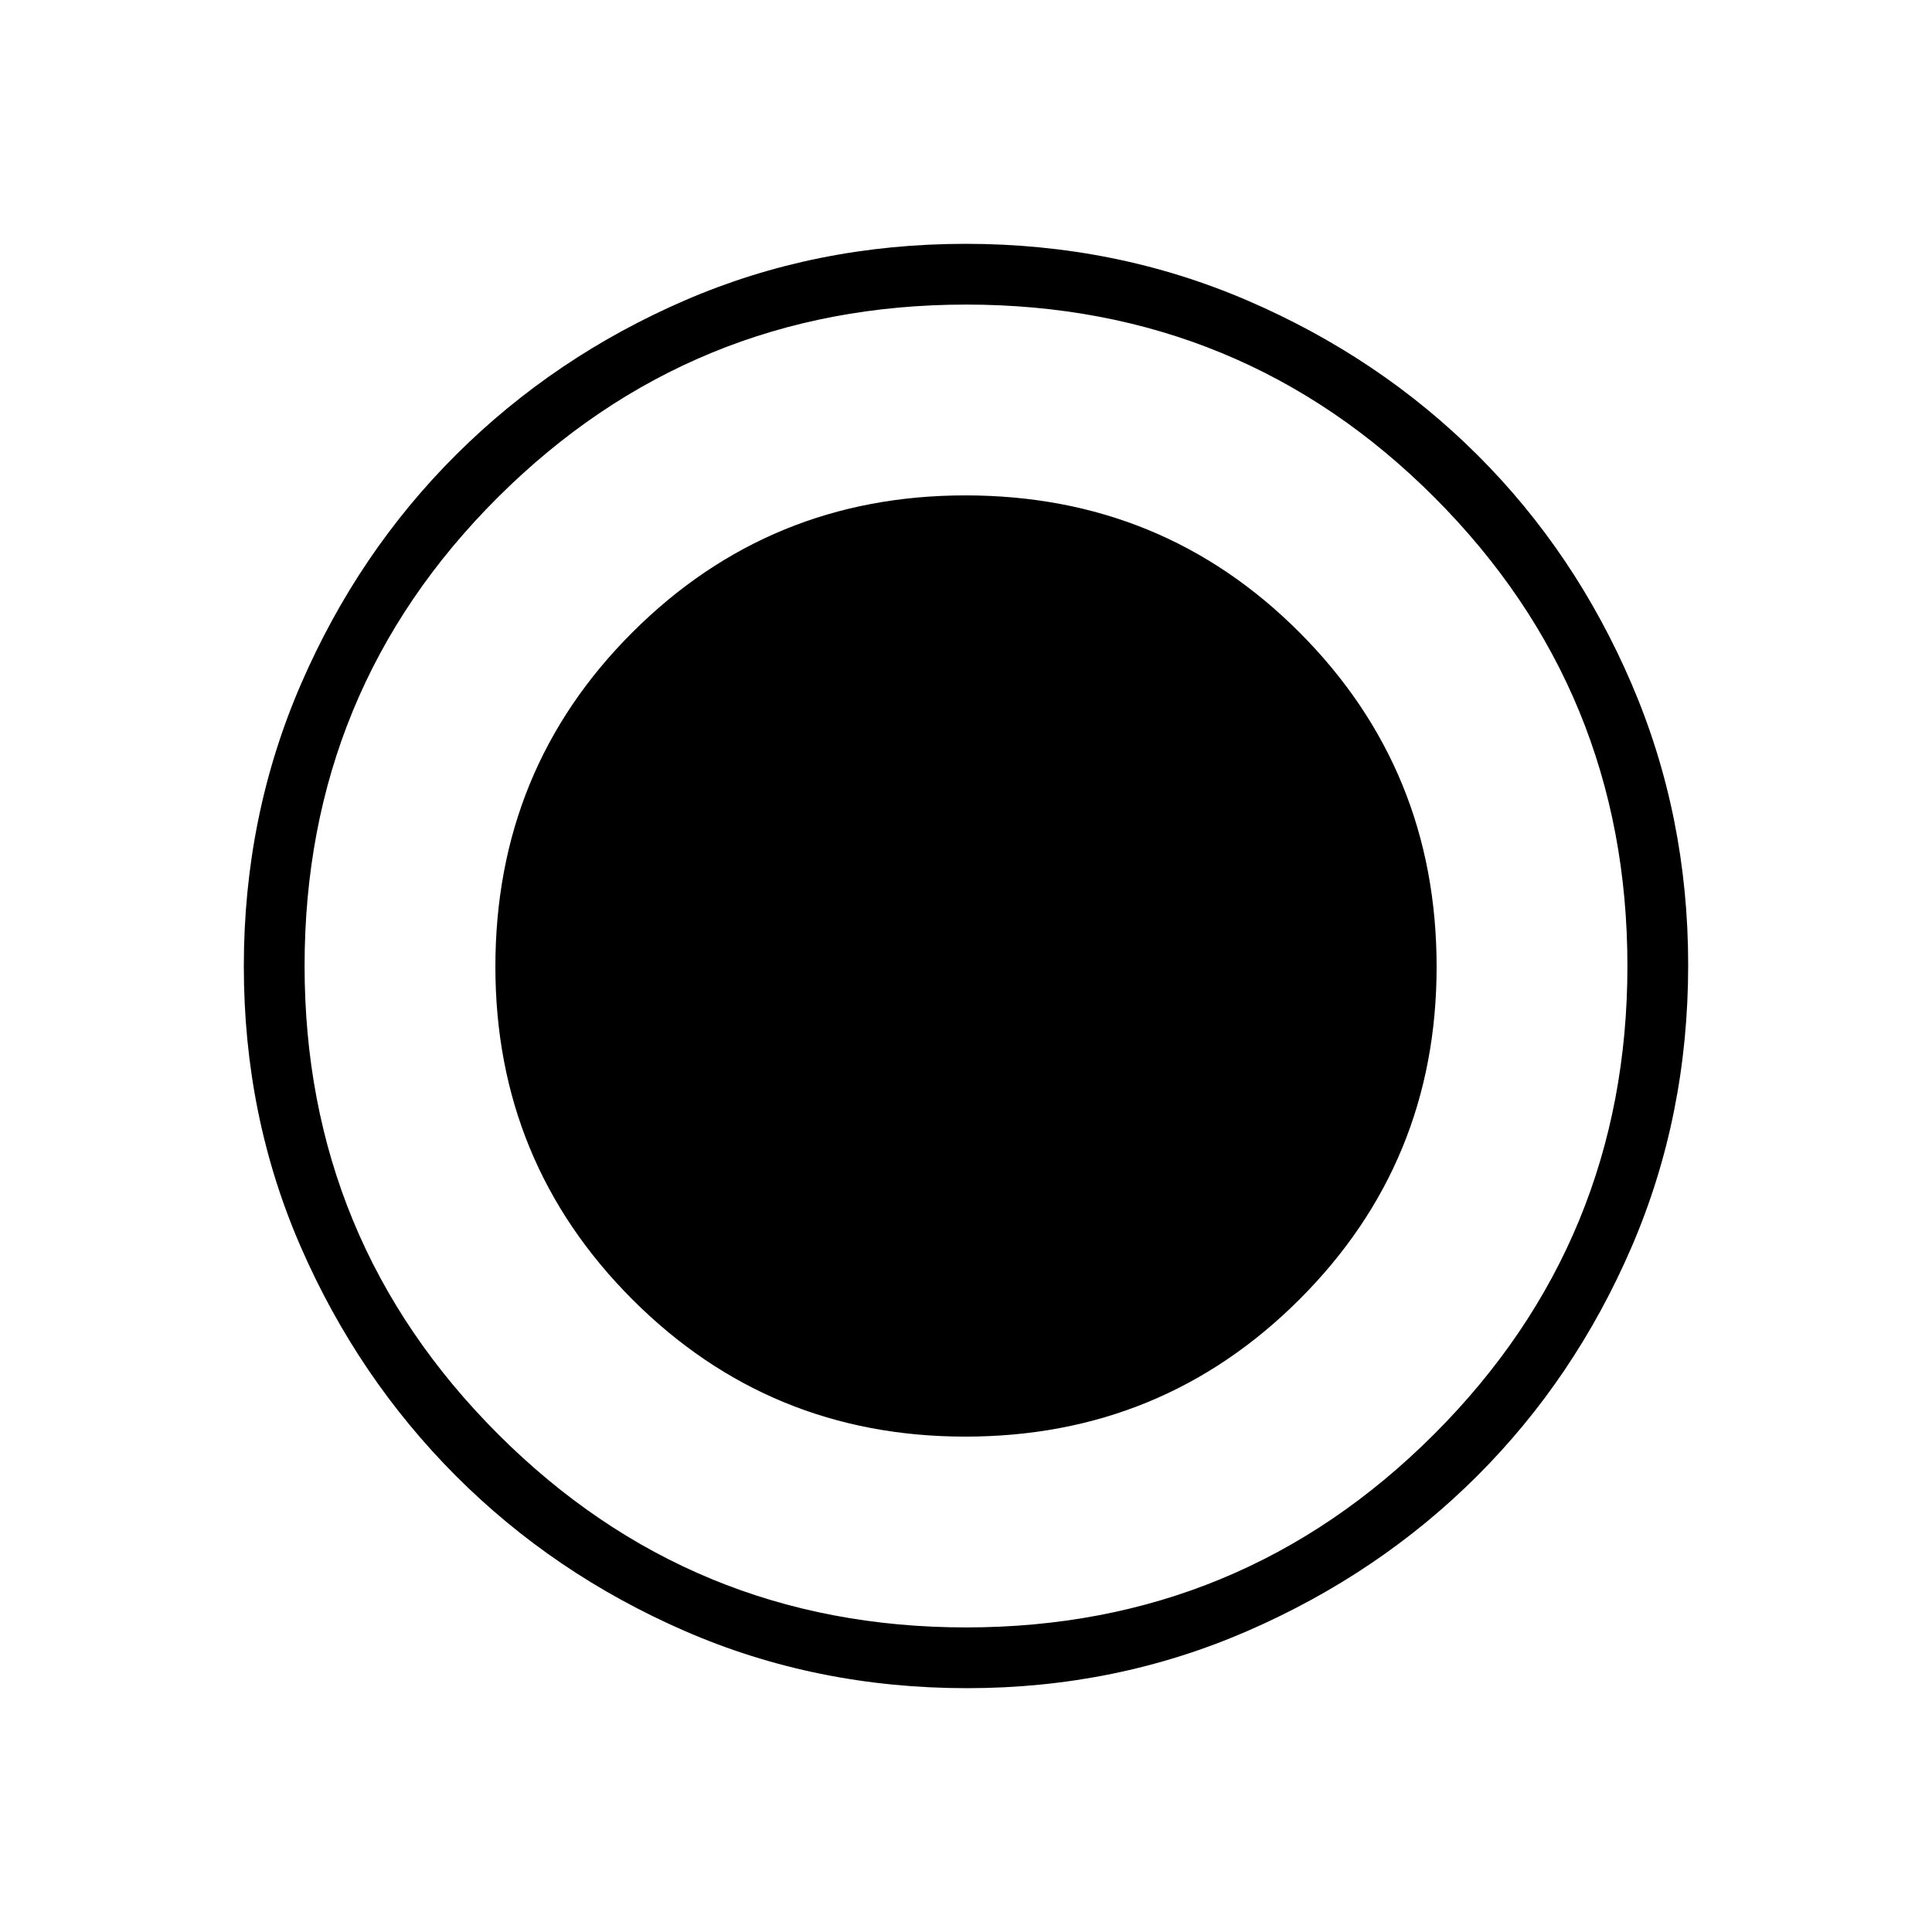 <svg xmlns="http://www.w3.org/2000/svg" height="48" viewBox="0 96 960 960" width="48"><path d="M480.513 934.846q-74.964 0-140.179-28.386t-113.889-77.19q-48.675-48.805-76.983-113.68-28.308-64.875-28.308-139.458 0-74.665 28.386-140.175 28.386-65.511 77.19-114.099 48.805-48.588 113.68-76.646t139.458-28.058q74.665 0 140.181 28.254 65.517 28.254 114.099 76.691 48.582 48.436 76.64 113.855 28.058 65.418 28.058 139.533 0 74.964-28.136 140.179t-76.69 113.705q-48.555 48.49-113.974 76.983-65.418 28.492-139.533 28.492Zm-.887-125q97.752 0 165.986-68.096t68.234-165.376q0-97.752-67.994-165.986t-166.191-68.234q-97.225 0-165.366 67.994-68.141 67.994-68.141 166.191 0 97.225 68.096 165.366 68.096 68.141 165.376 68.141Zm.431 94.808q136.597 0 232.597-96.057t96-232.654q0-136.597-95.701-232.597t-232.895-96q-136.481 0-232.596 95.701-96.116 95.701-96.116 232.895 0 136.481 96.057 232.597 96.057 96.115 232.654 96.115Z"/></svg>